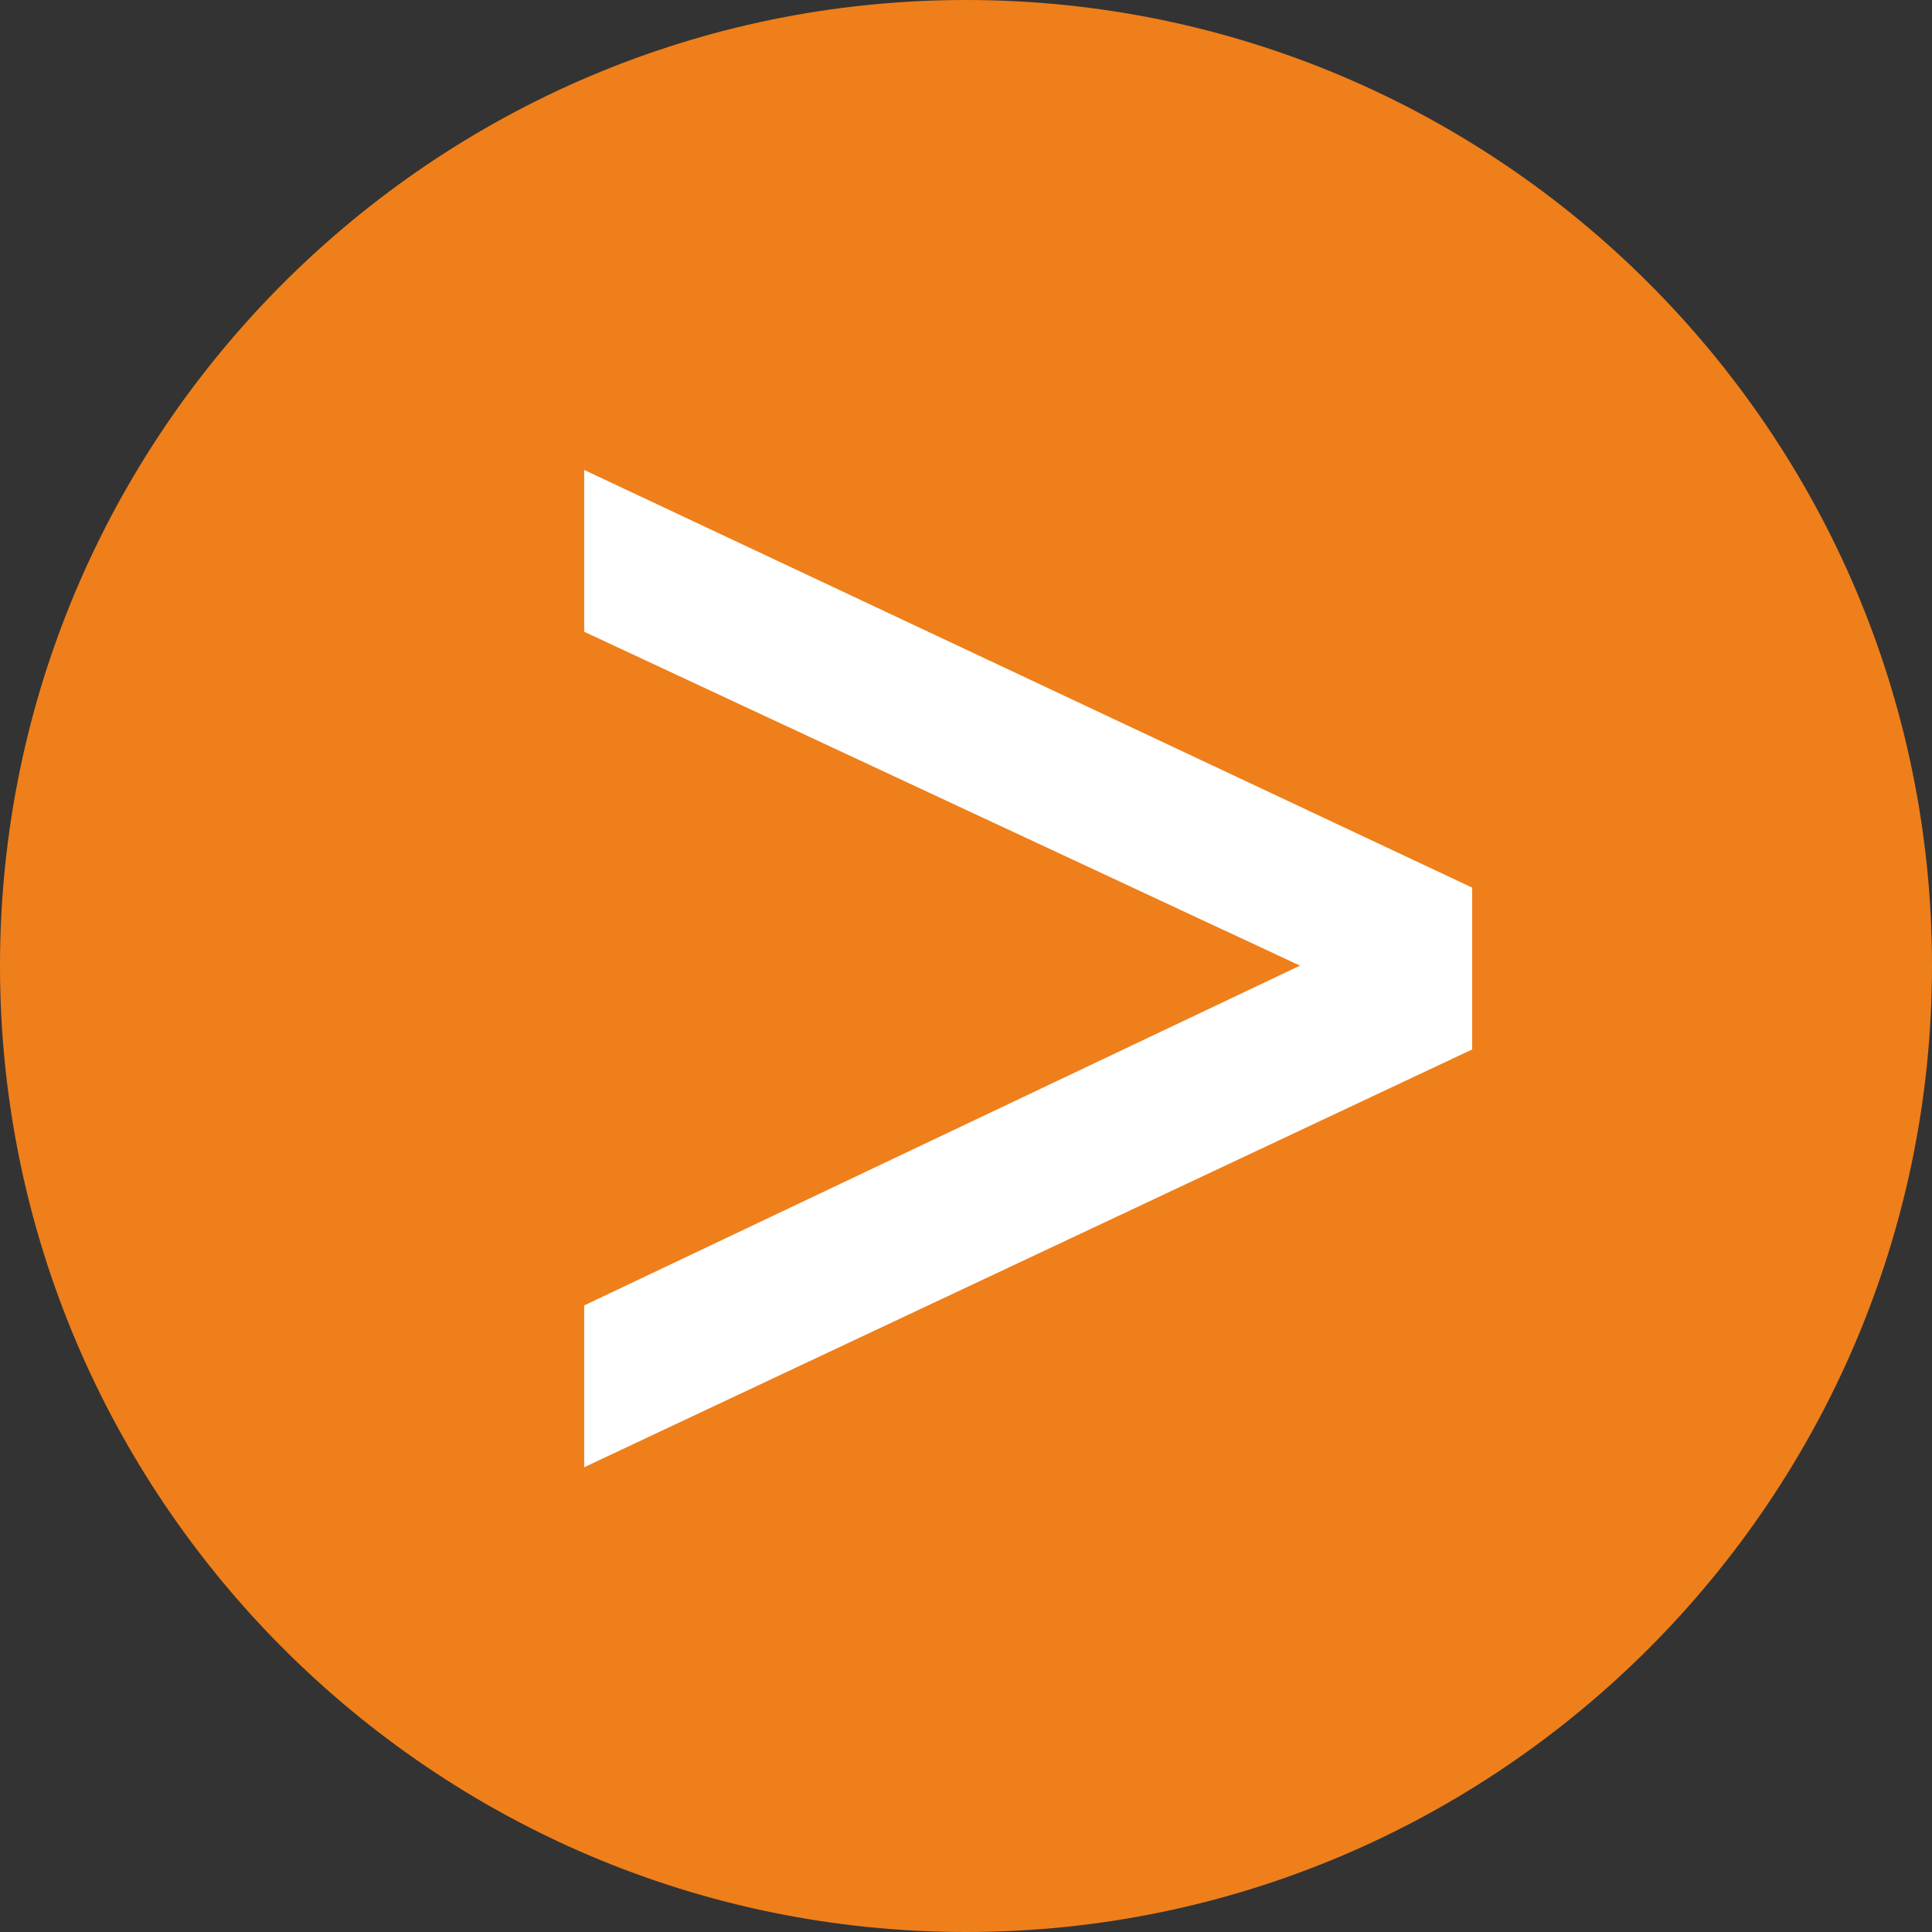 <svg xmlns="http://www.w3.org/2000/svg" width="16" height="16" viewBox="0 0 16 16" fill="none">
  <rect x="0" y="0" width="16" height="16" fill="#333333" stroke="none"/>
  <path fill-rule="evenodd" clip-rule="evenodd" d="M15.397 7.997C15.397 3.934 12.107 0.646 8 0.646C3.931 0.646 0.646 3.934 0.646 7.997C0.646 12.108 3.931 15.391 8 15.391C12.107 15.391 15.397 12.108 15.397 7.997Z" fill="#EF7F1A"></path>
  <path fill-rule="evenodd" clip-rule="evenodd" d="M0 7.997C0 3.588 3.589 0 8 0C12.411 0 16 3.588 16 7.997C16 12.407 12.411 16 8 16C3.589 16 0 12.407 0 7.997ZM1.036 7.997C1.036 11.847 4.15 14.959 8 14.959C11.845 14.959 14.964 11.847 14.964 7.997C14.964 4.196 11.845 1.036 8 1.036C4.15 1.036 1.036 4.196 1.036 7.997Z" fill="#EF7F1A"></path>
  <path fill-rule="evenodd" clip-rule="evenodd" d="M4.838 10.811L10.766 7.997L4.838 5.232V3.892L12.192 7.351V8.691L4.838 12.151V10.811Z" fill="white"></path>
</svg>